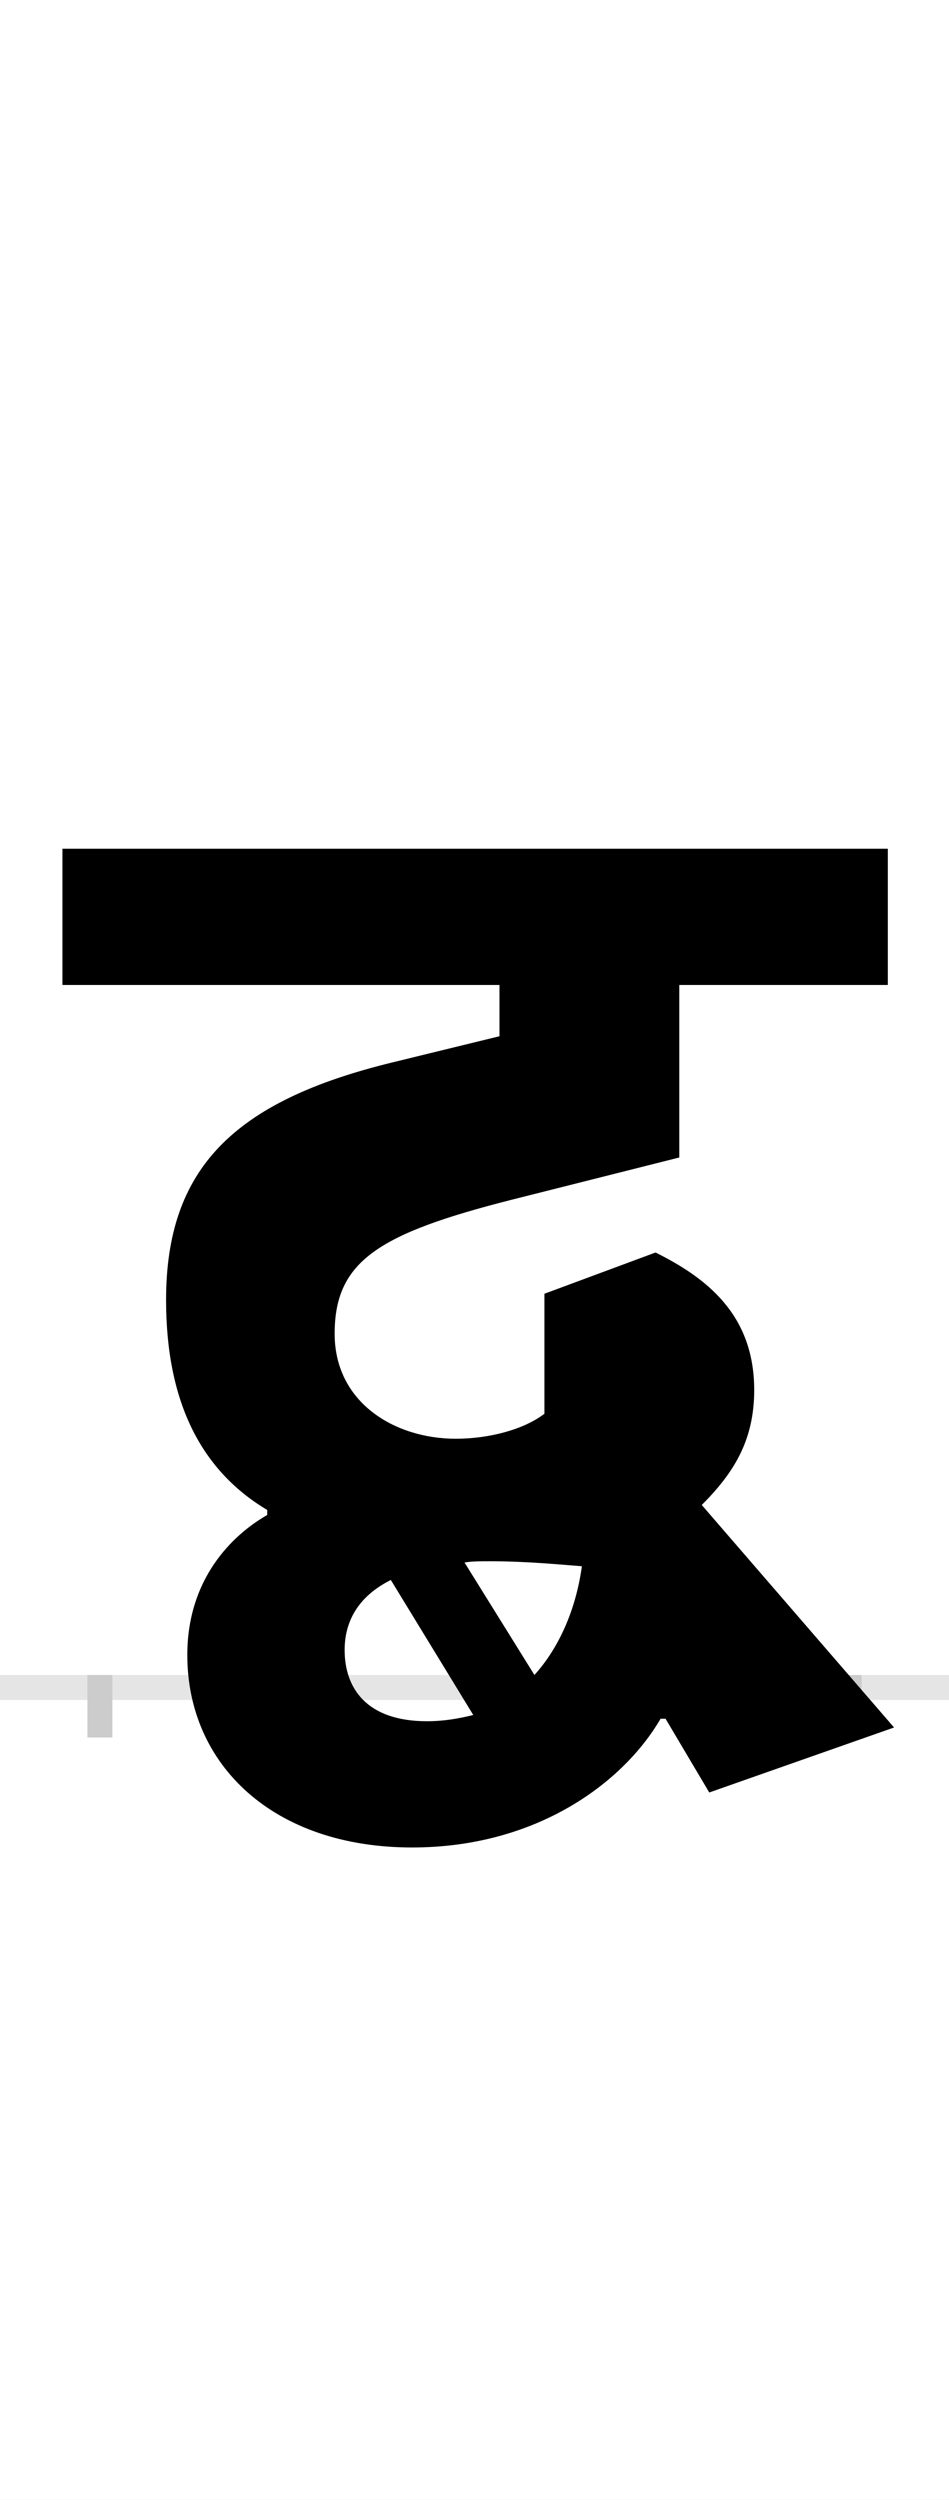 <?xml version="1.0" encoding="UTF-8"?>
<svg height="200.0" version="1.1" width="76.0" xmlns="http://www.w3.org/2000/svg" xmlns:xlink="http://www.w3.org/1999/xlink">
 <rect width="100%" height="100%" fill="#808080" stroke="none"/>
 <path d="M0,0 l76,0 l0,200 l-76,0 Z M0,0" fill="rgb(255,255,255)" transform="matrix(1,0,0,-1,0.0,200.0)"/>
 <path d="M0,0 l76,0" fill="none" stroke="rgb(229,229,229)" stroke-width="2" transform="matrix(1,0,0,-1,0.0,135.0)"/>
 <path d="M0,1 l0,-5" fill="none" stroke="rgb(204,204,204)" stroke-width="2" transform="matrix(1,0,0,-1,8.0,135.0)"/>
 <path d="M0,1 l0,-5" fill="none" stroke="rgb(204,204,204)" stroke-width="2" transform="matrix(1,0,0,-1,68.0,135.0)"/>
 <path d="M386,97 c-5,-36,-19,-66,-38,-87 l-56,90 c6,1,13,1,20,1 c31,0,60,-3,74,-4 Z M262,-27 c-49,0,-66,27,-66,57 c0,23,11,43,37,56 l66,-108 c-12,-3,-24,-5,-37,-5 Z M449,-25 l4,0 l35,-59 l148,52 l-154,178 c26,26,42,52,42,92 c0,61,-39,90,-79,110 l-89,-33 l0,-96 c-17,-13,-45,-20,-71,-20 c-49,0,-97,29,-97,84 c0,58,35,80,141,107 l135,34 l0,138 l167,0 l0,109 l-661,0 l0,-109 l350,0 l0,-41 l-86,-21 c-127,-31,-181,-85,-181,-190 c0,-83,29,-137,81,-168 l0,-4 c-28,-16,-64,-51,-64,-112 c0,-88,69,-154,180,-154 c101,0,170,53,199,103 Z M449,-25" fill="rgb(0,0,0)" transform="matrix(0.1,0.0,0.0,-0.1,8.0,135.0)"/>
</svg>